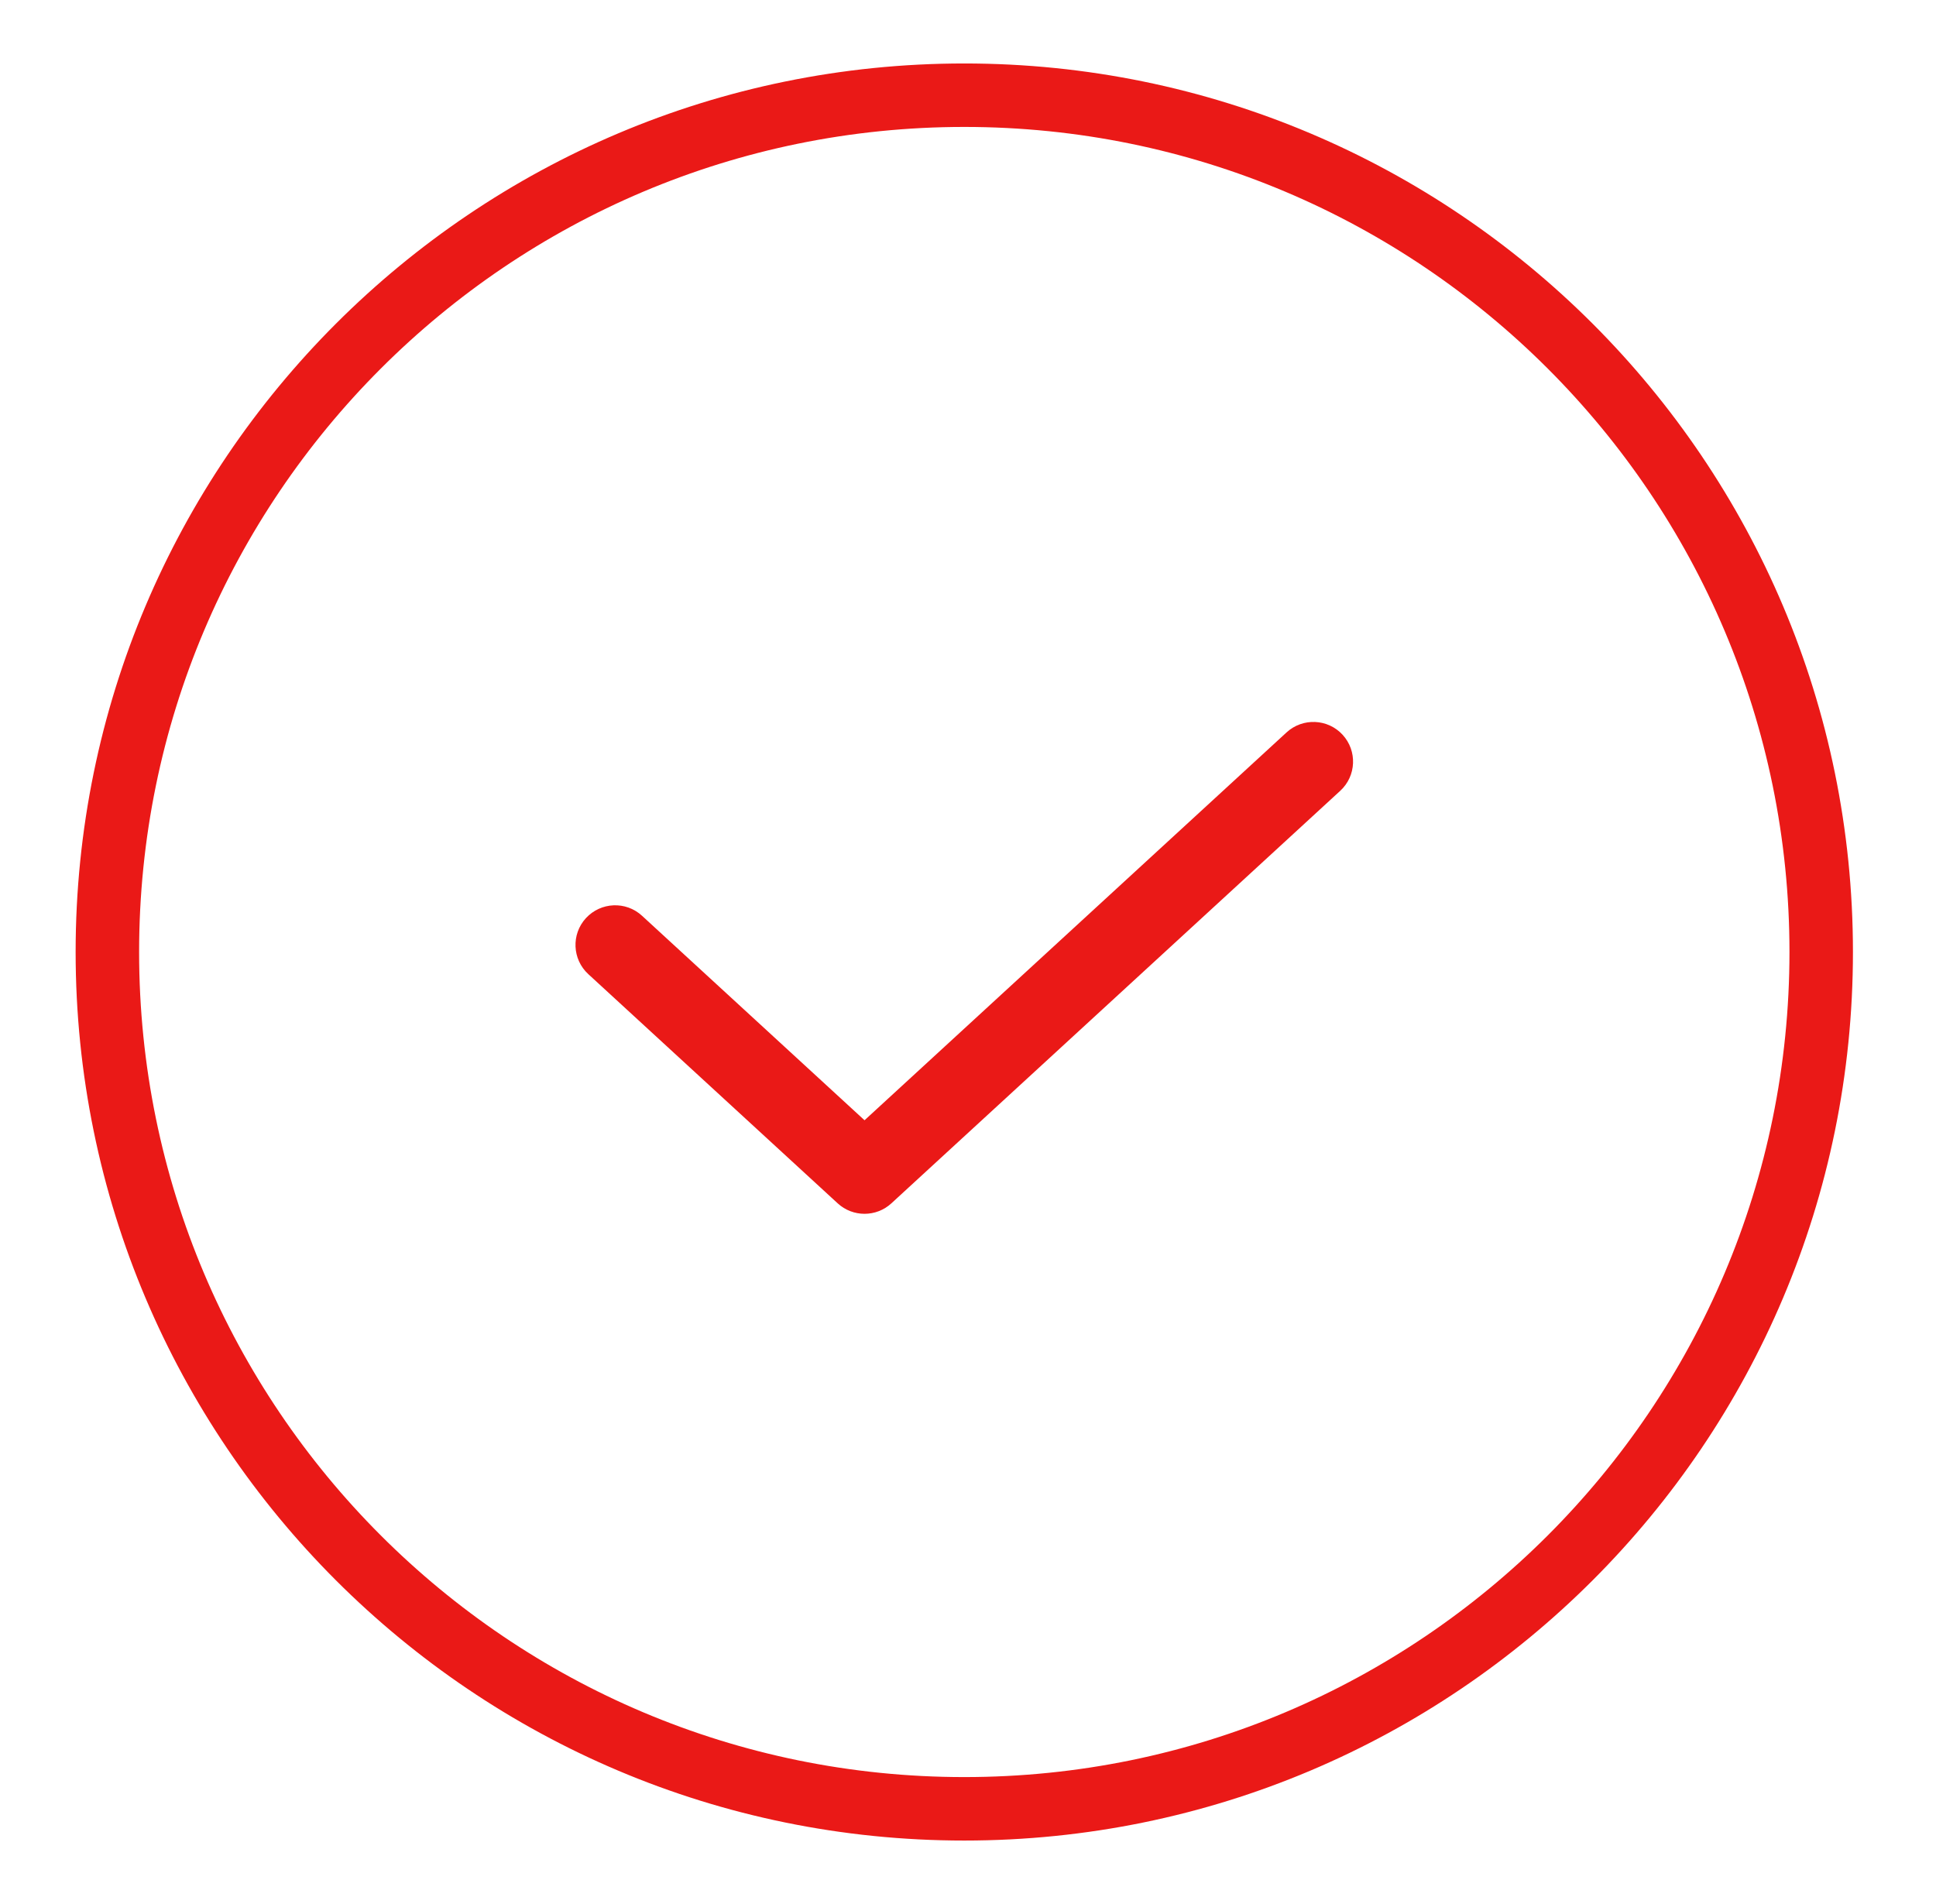 <svg width="61" height="60" viewBox="0 0 61 60" fill="none" xmlns="http://www.w3.org/2000/svg">
<path fill-rule="evenodd" clip-rule="evenodd" d="M30.383 56C44.742 56 56.383 44.359 56.383 30C56.383 15.641 44.742 4 30.383 4C16.023 4 4.383 15.641 4.383 30C4.383 44.359 16.023 56 30.383 56ZM30.383 58C45.847 58 58.383 45.464 58.383 30C58.383 14.536 45.847 2 30.383 2C14.919 2 2.383 14.536 2.383 30C2.383 45.464 14.919 58 30.383 58ZM42.303 23.154C42.77 23.662 42.737 24.453 42.229 24.92L28.086 37.92C27.608 38.36 26.872 38.36 26.394 37.92L18.537 30.698C18.029 30.231 17.995 29.44 18.462 28.932C18.93 28.424 19.721 28.39 20.229 28.858L27.24 35.302L40.537 23.08C41.045 22.613 41.836 22.646 42.303 23.154Z" fill="#EA1917"/>
</svg>
